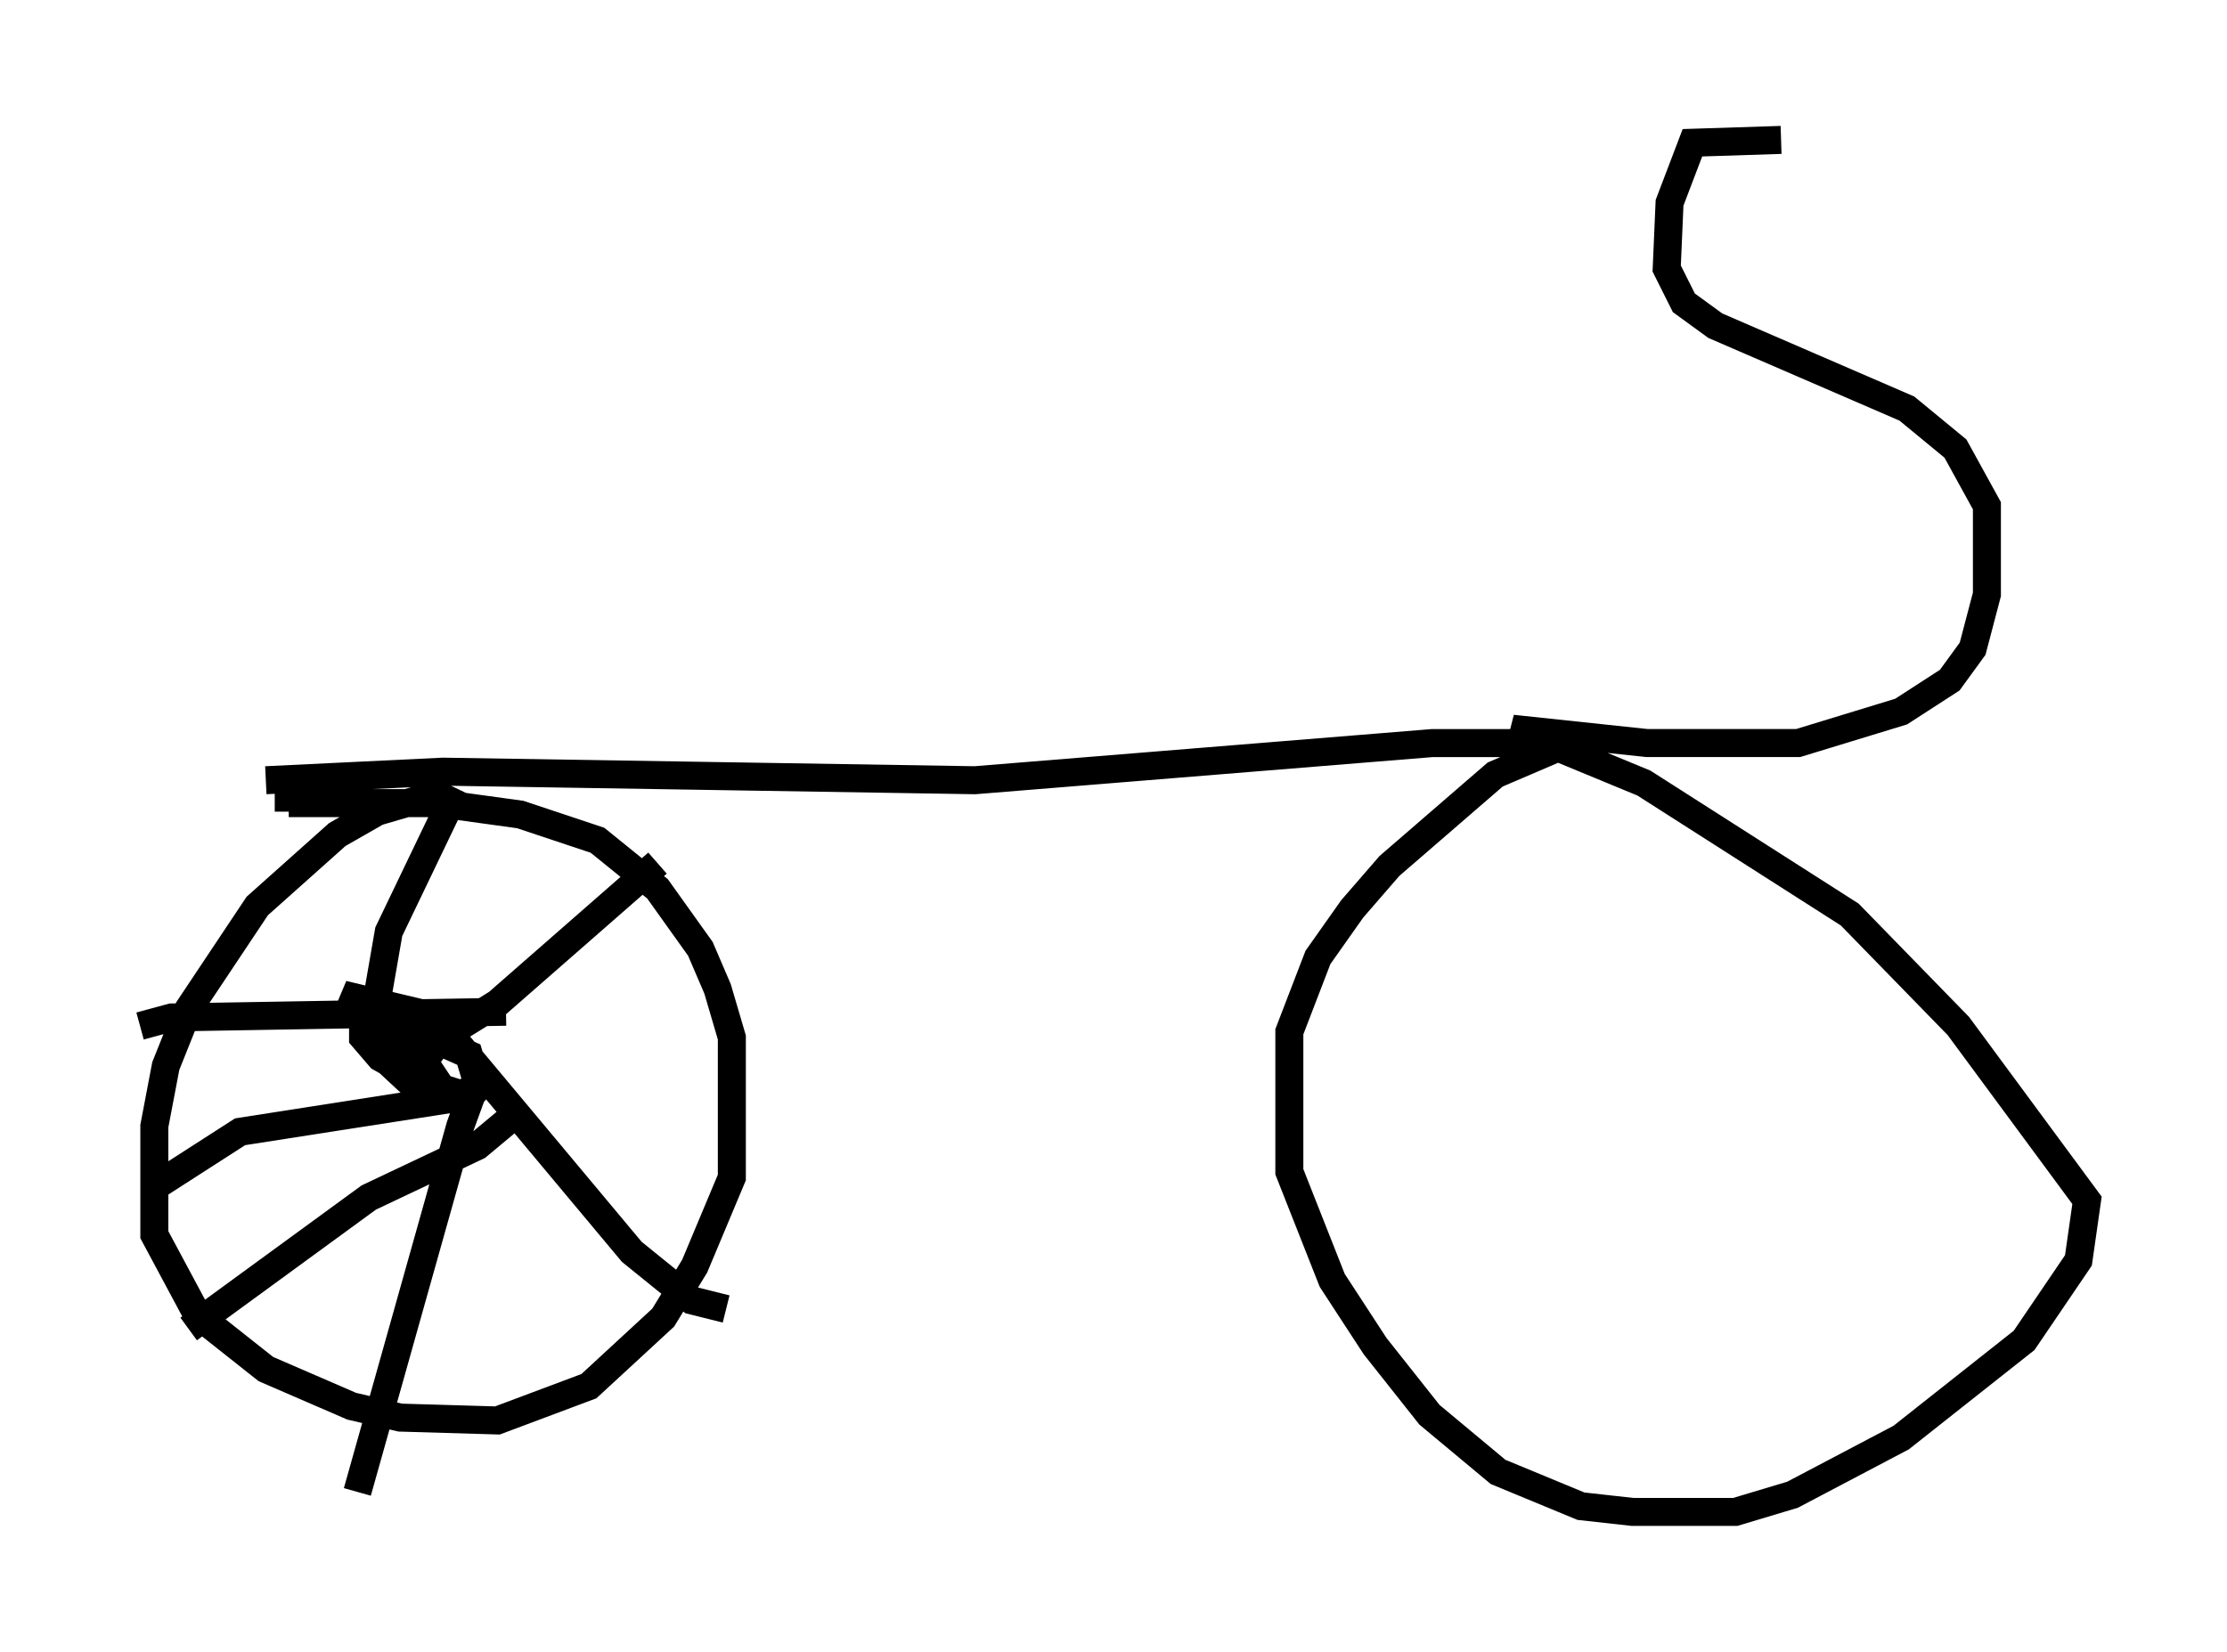 <?xml version="1.0" encoding="utf-8" ?>
<svg baseProfile="full" height="59.001" version="1.1" width="79.52" xmlns="http://www.w3.org/2000/svg" xmlns:ev="http://www.w3.org/2001/xml-events" xmlns:xlink="http://www.w3.org/1999/xlink"><defs /><rect fill="white" height="59.001" width="79.52" x="0" y="0" /><path d="M17.658, 28.377 m-1.735, -0.102 l-2.45, 0.715 -1.429, 0.817 l-2.858, 2.552 -2.45, 3.675 l-0.817, 2.042 -0.408, 2.144 l0.0, 3.879 1.531, 2.858 l2.45, 1.94 3.063, 1.327 l1.735, 0.408 3.471, 0.102 l3.267, -1.225 2.654, -2.45 l1.123, -1.838 1.327, -3.165 l0.0, -5.002 -0.51, -1.735 l-0.613, -1.429 -1.531, -2.144 l-2.144, -1.735 -2.756, -0.919 l-2.96, -0.408 -5.308, 0.0 l0.0, 0.306 m6.227, 7.554 l-4.288, -1.021 3.573, 2.246 l-1.225, -1.021 -1.633, -0.408 l0.0, 0.715 0.613, 0.715 l2.348, 1.327 -0.613, -0.919 l-1.429, -1.429 -0.613, -0.204 l0.306, 1.123 1.429, 1.327 l1.429, 0.204 0.613, -0.51 l-0.306, -1.021 -1.838, -0.817 l-0.408, 0.817 0.715, 1.021 l1.633, 0.51 m-2.042, -1.531 l2.96, -1.838 5.717, -5.002 m-7.146, 6.431 l6.227, 7.452 2.144, 1.735 l1.225, 0.306 m-7.656, -6.84 l-1.225, 1.021 -3.879, 1.838 l-6.431, 4.696 m10.923, -9.29 l-0.817, 0.919 -0.408, 1.123 l-3.675, 13.067 m5.308, -17.15 l-11.944, 0.204 -1.123, 0.306 m8.881, -0.204 l-0.408, -0.817 0.408, -2.348 l2.45, -5.104 m1.123, 10.208 l-1.021, 0.817 -7.861, 1.225 l-2.858, 1.838 m3.777, -14.394 l6.329, -0.306 18.988, 0.306 l16.334, -1.327 5.819, 0.0 l-1.429, 0.204 -2.144, 0.919 l-3.777, 3.267 -1.327, 1.531 l-1.225, 1.735 -1.021, 2.654 l0.0, 5.002 1.531, 3.879 l1.531, 2.348 1.94, 2.45 l2.45, 2.042 2.96, 1.225 l1.838, 0.204 3.675, 0.0 l2.042, -0.613 3.879, -2.042 l4.39, -3.471 1.94, -2.858 l0.306, -2.144 -4.594, -6.227 l-3.879, -3.981 -7.35, -4.696 l-4.696, -1.94 4.798, 0.51 l5.41, 0.0 3.675, -1.123 l1.735, -1.123 0.817, -1.123 l0.51, -1.94 0.0, -3.165 l-1.123, -2.042 -1.735, -1.429 l-6.84, -2.96 -1.123, -0.817 l-0.613, -1.225 0.102, -2.348 l0.817, -2.144 3.165, -0.102 " fill="none" stroke="black" stroke-width="1" /></svg>